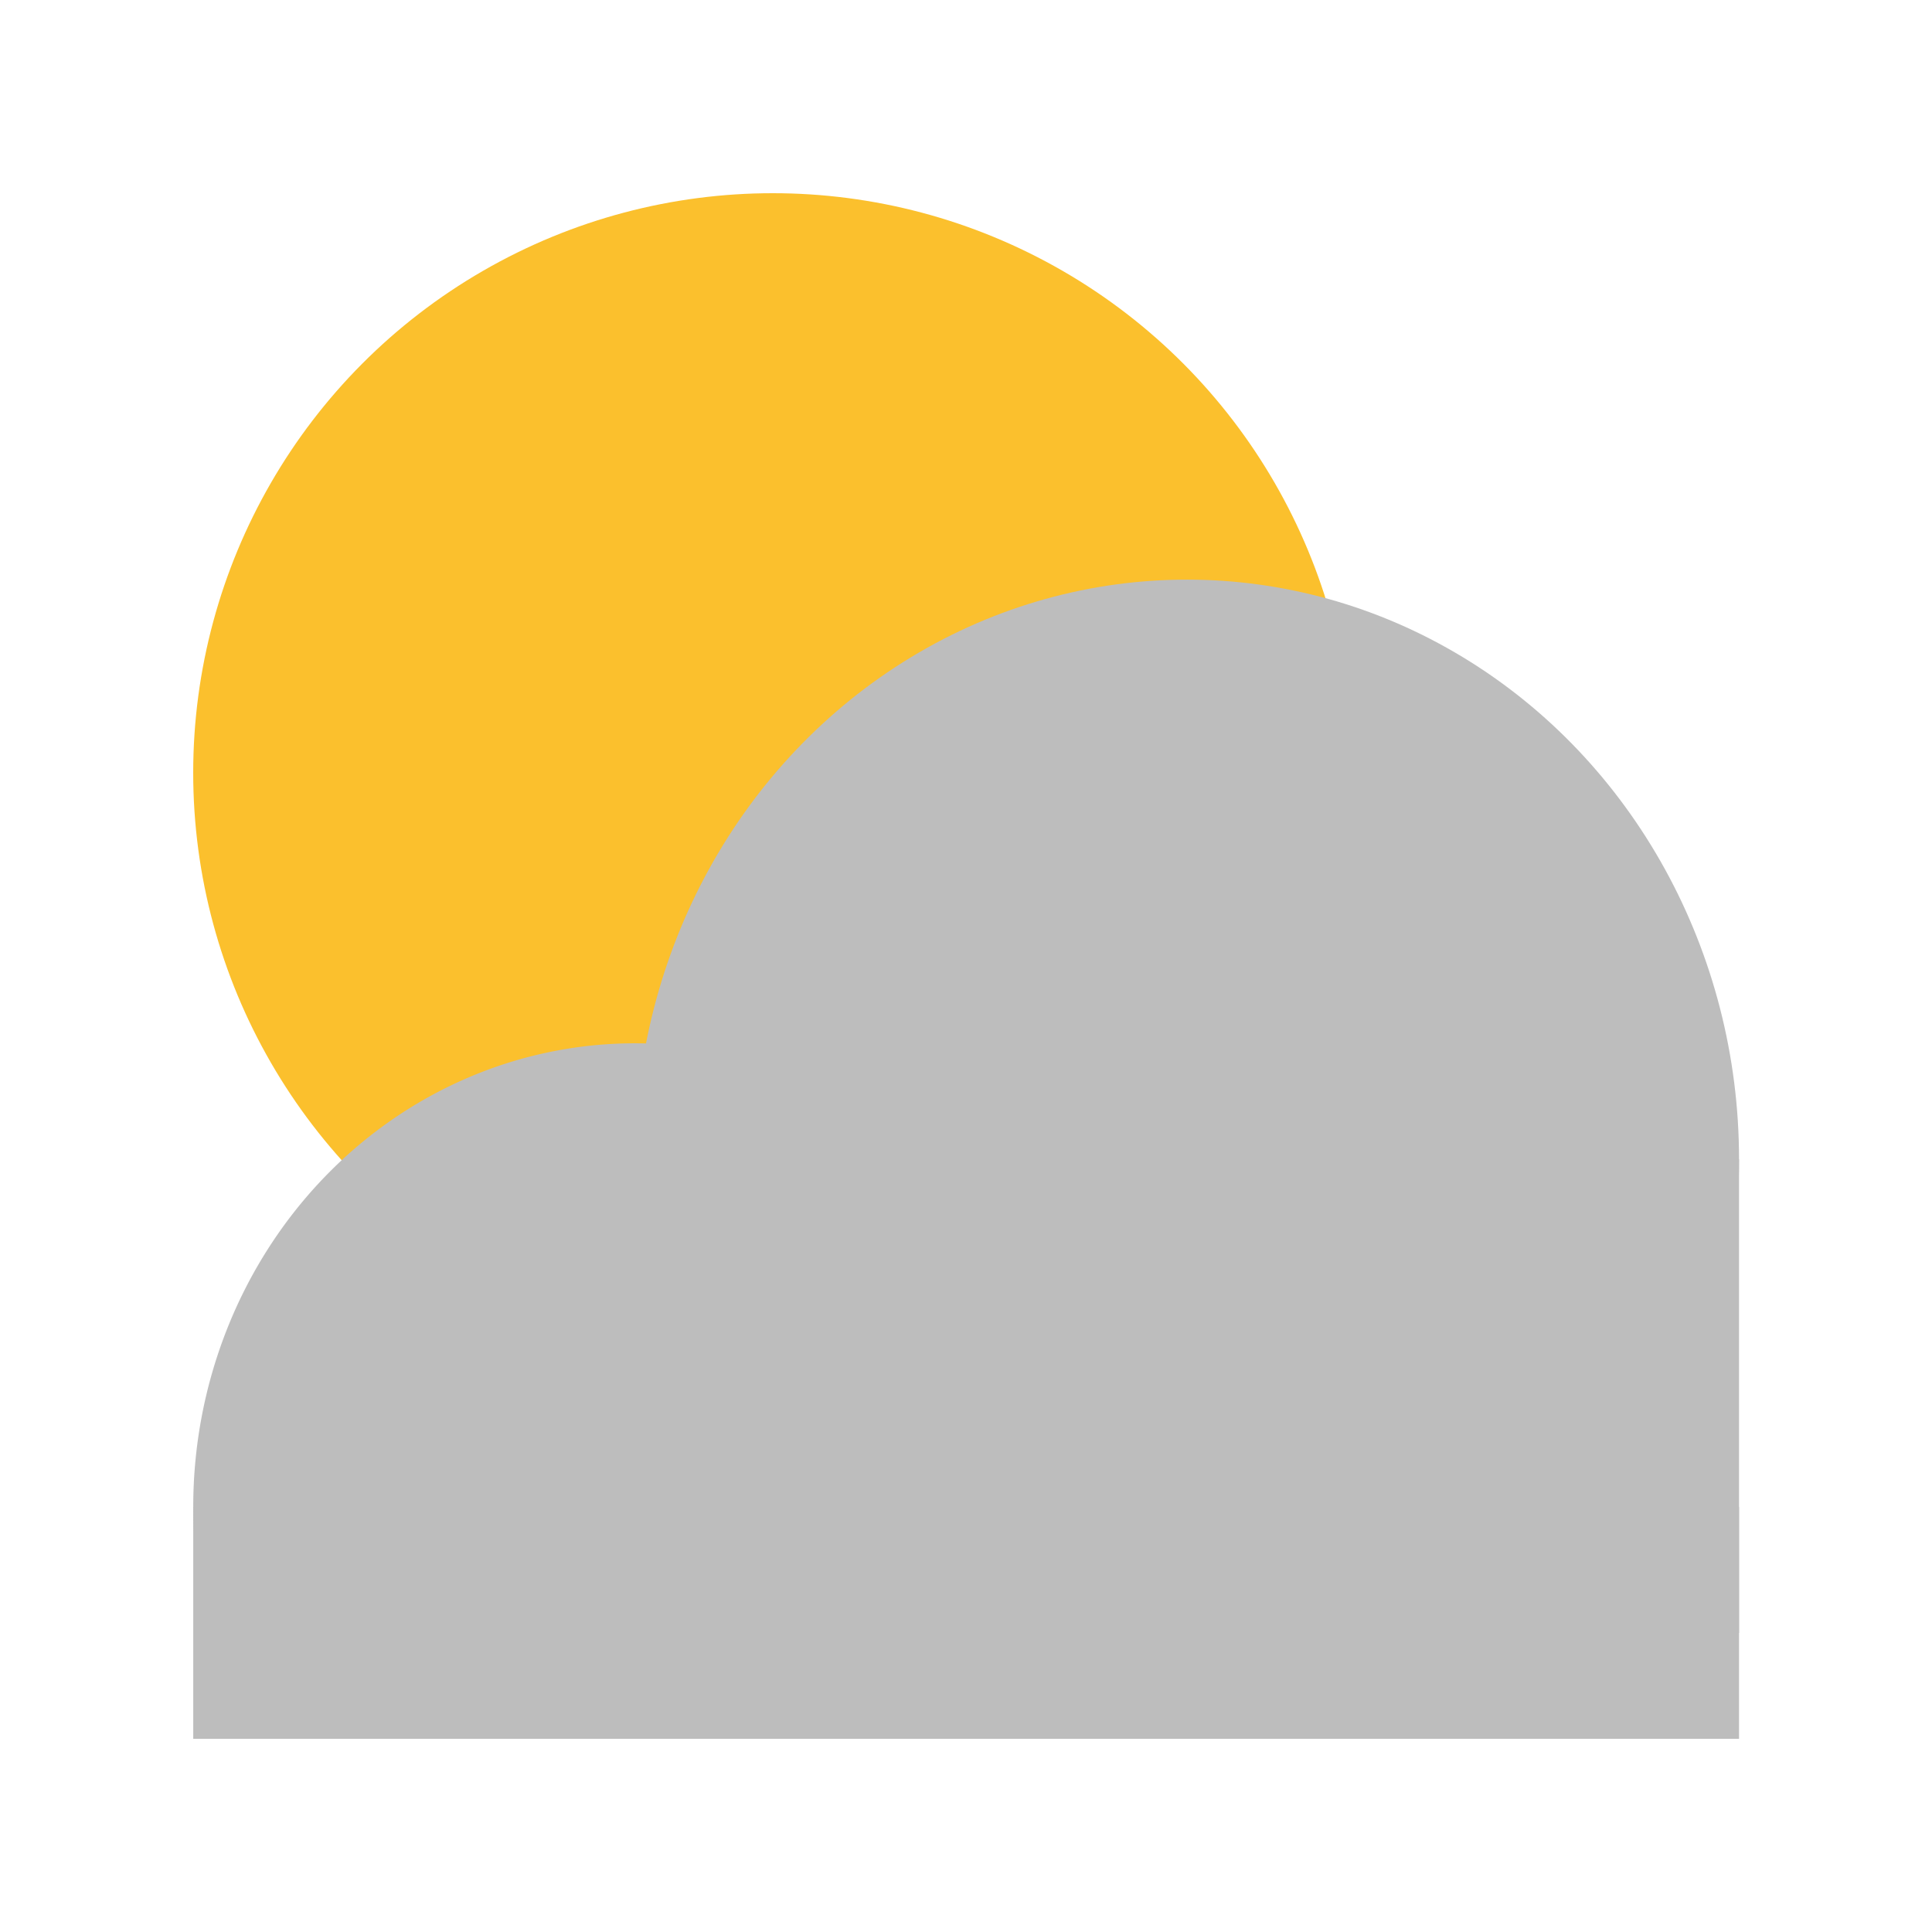 <?xml version="1.0" encoding="UTF-8" standalone="no"?>
<!-- Created with Inkscape (http://www.inkscape.org/) -->

<svg
   xmlns:dc="http://purl.org/dc/elements/1.1/"
   xmlns:cc="http://creativecommons.org/ns#"
   xmlns:rdf="http://www.w3.org/1999/02/22-rdf-syntax-ns#"
   xmlns:svg="http://www.w3.org/2000/svg"
   xmlns="http://www.w3.org/2000/svg"
   xmlns:sodipodi="http://sodipodi.sourceforge.net/DTD/sodipodi-0.dtd"
   xmlns:inkscape="http://www.inkscape.org/namespaces/inkscape"
   width="100mm"
   height="100mm"
   viewBox="0 0 100 100"
   version="1.1"
   id="svg8"
   inkscape:version="0.92.4 (5da689c313, 2019-01-14)"
   sodipodi:docname="icon.svg"
   inkscape:export-filename="C:\Users\leinb\Documents\coding\open source\weather\newweather\icon_black_background.png"
   inkscape:export-xdpi="32.004002"
   inkscape:export-ydpi="32.004002">
  <defs
     id="defs2" />
  <sodipodi:namedview
     id="base"
     pagecolor="#ffffff"
     bordercolor="#666666"
     borderopacity="1.0"
     inkscape:pageopacity="0.0"
     inkscape:pageshadow="2"
     inkscape:zoom="1.4"
     inkscape:cx="-2.7685543"
     inkscape:cy="185.56349"
     inkscape:document-units="mm"
     inkscape:current-layer="layer1"
     showgrid="false"
     inkscape:window-width="1920"
     inkscape:window-height="1017"
     inkscape:window-x="373"
     inkscape:window-y="-8"
     inkscape:window-maximized="1" />
  <g
     inkscape:label="Layer 1"
     inkscape:groupmode="layer"
     id="layer1"
     transform="translate(0,-197)" />
  <g
     inkscape:groupmode="layer"
     id="layer2"
     inkscape:label="Layer 2">
    <circle
       transform="translate(0,-197)"
       style="fill:#fbc02d;fill-opacity:1;stroke:none;stroke-width:1.374;stroke-linecap:round;stroke-linejoin:round;stroke-miterlimit:4;stroke-dasharray:none;stroke-dashoffset:0;stroke-opacity:1;paint-order:stroke fill markers"
       id="path825"
       cx="40"
       cy="237"
       r="30" />
    <g
       style=""
       id="g894"
       transform="matrix(1.143,0,0,1.2,-7.143,-248.399)">
      <rect
         rx="0"
         y="272"
         x="15"
         height="10"
         width="70"
         id="rect827"
         style="fill:#bdbdbd;fill-opacity:1;stroke:none;stroke-width:0.532;stroke-linecap:round;stroke-linejoin:round;stroke-miterlimit:4;stroke-dasharray:none;stroke-dashoffset:0;stroke-opacity:1;paint-order:markers fill stroke"
         ry="2.205" />
      <path
         id="path833"
         d="M 35,252 A 20,20 0 0 0 15,272 20,20 0 0 0 17.708,282 h 34.591 a 20,20 0 0 0 2.701,-10 20,20 0 0 0 -20,-20 z"
         style="fill:#bdbdbd;fill-opacity:1;stroke:none;stroke-width:0.969;stroke-linecap:round;stroke-linejoin:round;stroke-miterlimit:4;stroke-dasharray:none;stroke-dashoffset:0;stroke-opacity:1;paint-order:markers fill stroke"
         inkscape:connector-curvature="0" />
      <circle
         r="25"
         cy="257"
         cx="60"
         id="path838"
         style="fill:#bdbdbd;fill-opacity:1;stroke:none;stroke-width:0.93;stroke-linecap:round;stroke-linejoin:round;stroke-miterlimit:4;stroke-dasharray:none;stroke-dashoffset:0;stroke-opacity:1;paint-order:markers fill stroke" />
      <rect
         y="257"
         x="75"
         height="20.433"
         width="10"
         id="rect840"
         style="fill:#bdbdbd;fill-opacity:1;stroke:none;stroke-width:0.792;stroke-linecap:round;stroke-linejoin:round;stroke-miterlimit:4;stroke-dasharray:none;stroke-dashoffset:0;stroke-opacity:1;paint-order:markers fill stroke"
         ry="0" />
    </g>
  </g>
</svg>
